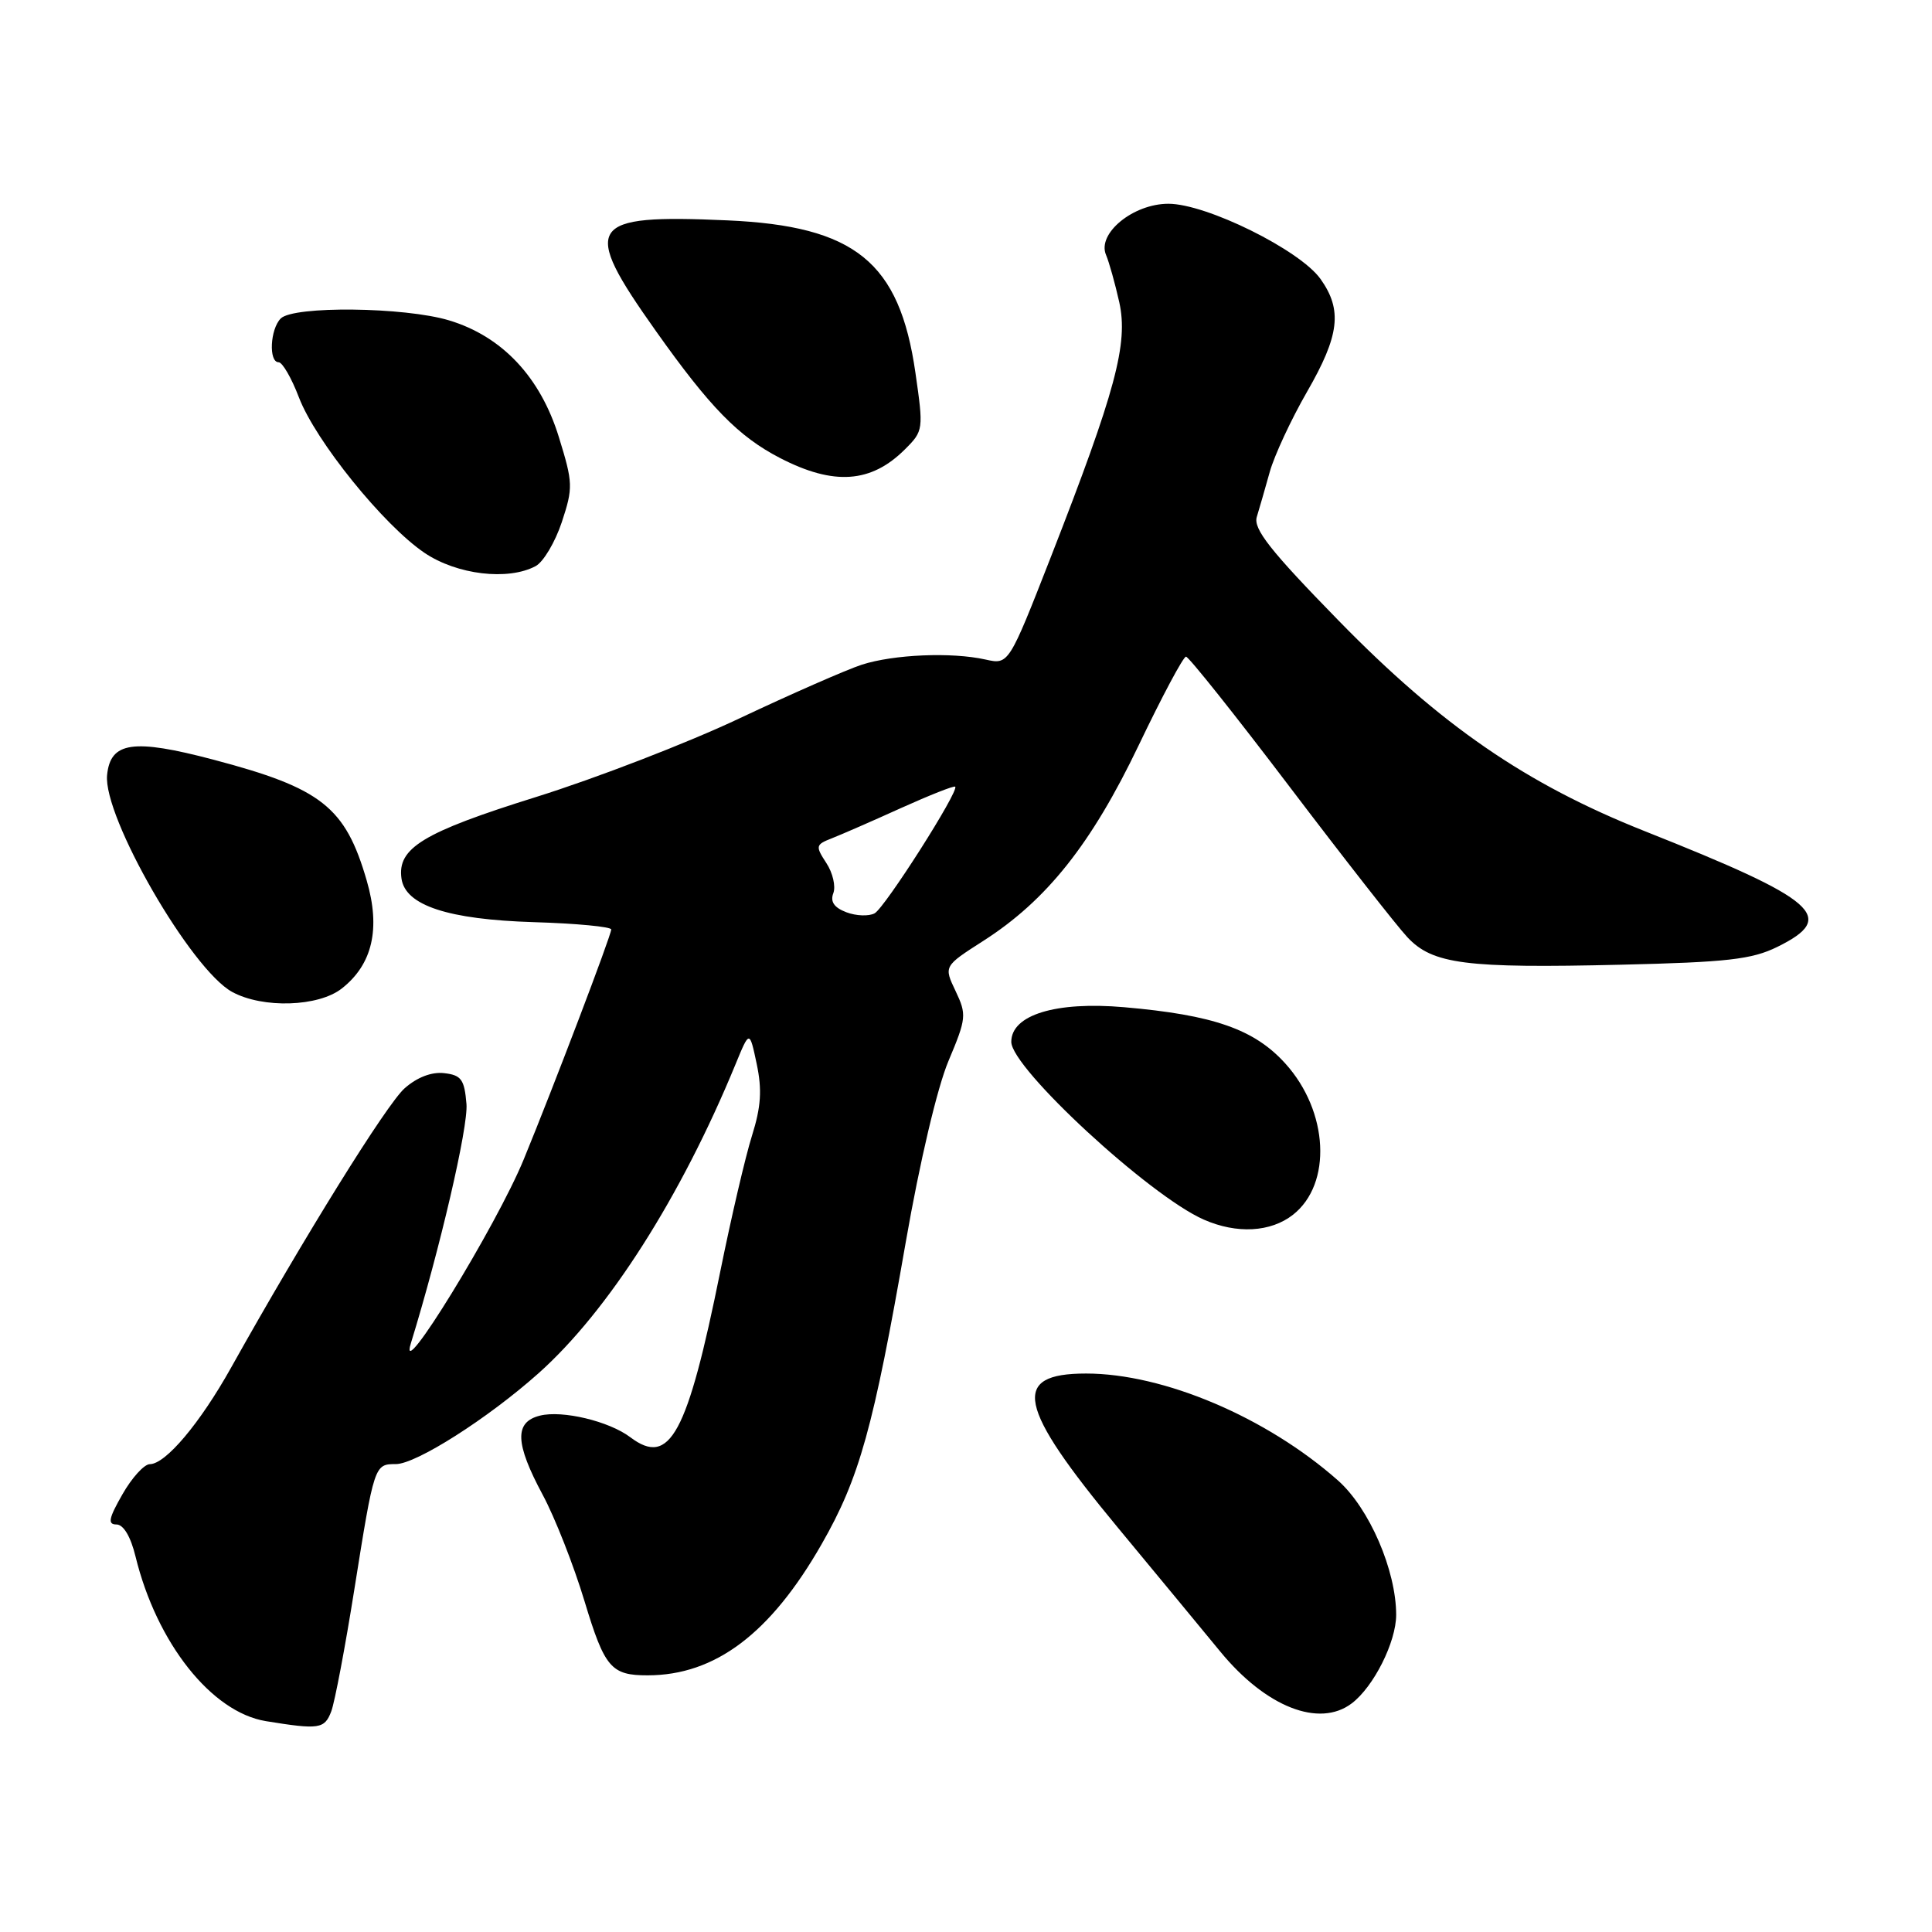 <?xml version="1.0" encoding="UTF-8" standalone="no"?>
<!DOCTYPE svg PUBLIC "-//W3C//DTD SVG 1.1//EN" "http://www.w3.org/Graphics/SVG/1.1/DTD/svg11.dtd" >
<svg xmlns="http://www.w3.org/2000/svg" xmlns:xlink="http://www.w3.org/1999/xlink" version="1.1" viewBox="0 0 256 256">
 <g >
 <path fill="currentColor"
d=" M 43.90 226.75 C 44.36 225.51 45.74 218.25 46.95 210.62 C 49.59 194.05 49.61 194.00 52.45 194.00 C 55.13 194.00 64.63 187.96 71.34 181.98 C 80.57 173.76 90.23 158.61 97.47 141.00 C 99.32 136.50 99.32 136.50 100.27 140.99 C 100.99 144.41 100.84 146.67 99.64 150.49 C 98.77 153.25 96.89 161.32 95.45 168.43 C 91.07 190.10 88.75 194.39 83.53 190.45 C 80.72 188.32 74.51 186.83 71.54 187.58 C 68.14 188.43 68.24 191.23 71.91 198.07 C 73.52 201.06 76.01 207.39 77.45 212.16 C 80.12 221.00 80.98 222.00 85.83 221.99 C 94.77 221.98 102.10 216.45 108.87 204.61 C 113.88 195.86 115.73 189.21 120.03 164.52 C 121.87 153.96 124.20 144.08 125.68 140.58 C 128.06 134.93 128.10 134.44 126.62 131.32 C 125.05 128.03 125.05 128.03 130.28 124.68 C 138.68 119.31 144.62 111.84 150.88 98.76 C 153.97 92.30 156.79 87.01 157.15 87.01 C 157.50 87.00 163.68 94.76 170.88 104.25 C 178.08 113.74 185.10 122.71 186.49 124.19 C 189.83 127.76 194.20 128.32 214.76 127.83 C 228.86 127.50 232.13 127.13 235.50 125.47 C 243.51 121.53 240.92 119.26 217.88 110.11 C 202.18 103.87 190.92 96.11 177.36 82.22 C 168.33 72.98 166.05 70.08 166.53 68.50 C 166.87 67.40 167.64 64.71 168.25 62.53 C 168.86 60.35 171.08 55.58 173.18 51.93 C 177.50 44.44 177.90 41.07 174.97 36.96 C 172.23 33.12 159.86 27.00 154.82 27.00 C 150.14 27.00 145.33 30.95 146.56 33.79 C 146.96 34.73 147.75 37.55 148.31 40.05 C 149.52 45.53 147.83 51.81 139.25 73.79 C 133.66 88.08 133.66 88.08 130.58 87.39 C 126.10 86.39 118.42 86.71 114.18 88.08 C 112.16 88.74 104.89 91.93 98.02 95.17 C 91.16 98.42 79.01 103.11 71.02 105.61 C 56.05 110.29 52.62 112.37 53.20 116.42 C 53.71 119.98 59.37 121.84 70.74 122.19 C 76.38 122.36 80.99 122.80 80.99 123.16 C 81.00 123.90 73.33 144.06 69.40 153.62 C 65.78 162.44 52.62 183.87 54.44 178.00 C 58.28 165.54 62.06 149.31 61.81 146.29 C 61.54 143.04 61.13 142.46 58.87 142.20 C 57.21 142.00 55.27 142.74 53.62 144.20 C 51.25 146.28 40.27 163.96 30.62 181.22 C 26.50 188.59 21.95 194.00 19.85 194.01 C 19.11 194.01 17.47 195.81 16.22 198.01 C 14.40 201.19 14.24 202.00 15.43 202.00 C 16.36 202.00 17.32 203.61 17.96 206.25 C 20.76 217.71 28.03 226.88 35.23 228.06 C 42.31 229.21 43.01 229.10 43.90 226.75 Z  M 179.12 225.70 C 182.03 223.49 184.99 217.58 185.00 213.99 C 185.00 208.08 181.44 199.84 177.28 196.16 C 167.80 187.78 154.18 182.00 143.91 182.00 C 133.88 182.00 134.77 186.30 148.13 202.43 C 153.63 209.07 159.73 216.45 161.69 218.84 C 167.72 226.19 174.81 228.98 179.12 225.70 Z  M 171.33 160.96 C 176.53 156.87 176.05 147.27 170.32 140.93 C 166.21 136.38 160.80 134.49 148.95 133.46 C 139.89 132.67 134.00 134.48 134.00 138.05 C 134.00 141.53 152.31 158.44 159.50 161.60 C 163.88 163.53 168.37 163.28 171.33 160.96 Z  M 45.29 130.98 C 49.36 127.79 50.45 123.05 48.59 116.67 C 45.76 106.92 42.61 104.44 28.28 100.66 C 17.63 97.85 14.63 98.29 14.19 102.70 C 13.65 108.25 25.32 128.48 30.77 131.44 C 34.84 133.65 42.20 133.41 45.29 130.98 Z  M 70.98 75.01 C 72.00 74.46 73.56 71.84 74.44 69.19 C 75.95 64.62 75.93 63.99 74.05 57.91 C 71.60 49.95 66.52 44.56 59.50 42.45 C 53.59 40.67 38.89 40.51 37.20 42.20 C 35.79 43.61 35.58 48.00 36.92 48.00 C 37.42 48.00 38.63 50.09 39.61 52.66 C 41.82 58.44 50.82 69.58 56.24 73.25 C 60.54 76.16 67.32 76.97 70.98 75.01 Z  M 119.92 59.53 C 122.36 57.10 122.38 56.90 121.30 49.40 C 119.19 34.71 113.32 29.95 96.39 29.20 C 77.79 28.37 76.90 29.75 86.90 43.85 C 94.07 53.97 97.85 57.84 103.36 60.69 C 110.48 64.37 115.43 64.02 119.92 59.53 Z  M 112.15 120.88 C 110.52 120.26 109.99 119.48 110.42 118.35 C 110.76 117.45 110.35 115.65 109.49 114.35 C 108.03 112.11 108.07 111.92 110.22 111.08 C 111.47 110.59 115.60 108.79 119.39 107.07 C 123.19 105.36 126.41 104.08 126.57 104.24 C 127.12 104.79 117.26 120.27 115.89 121.02 C 115.13 121.43 113.44 121.37 112.15 120.88 Z "/>
</g>
</svg>